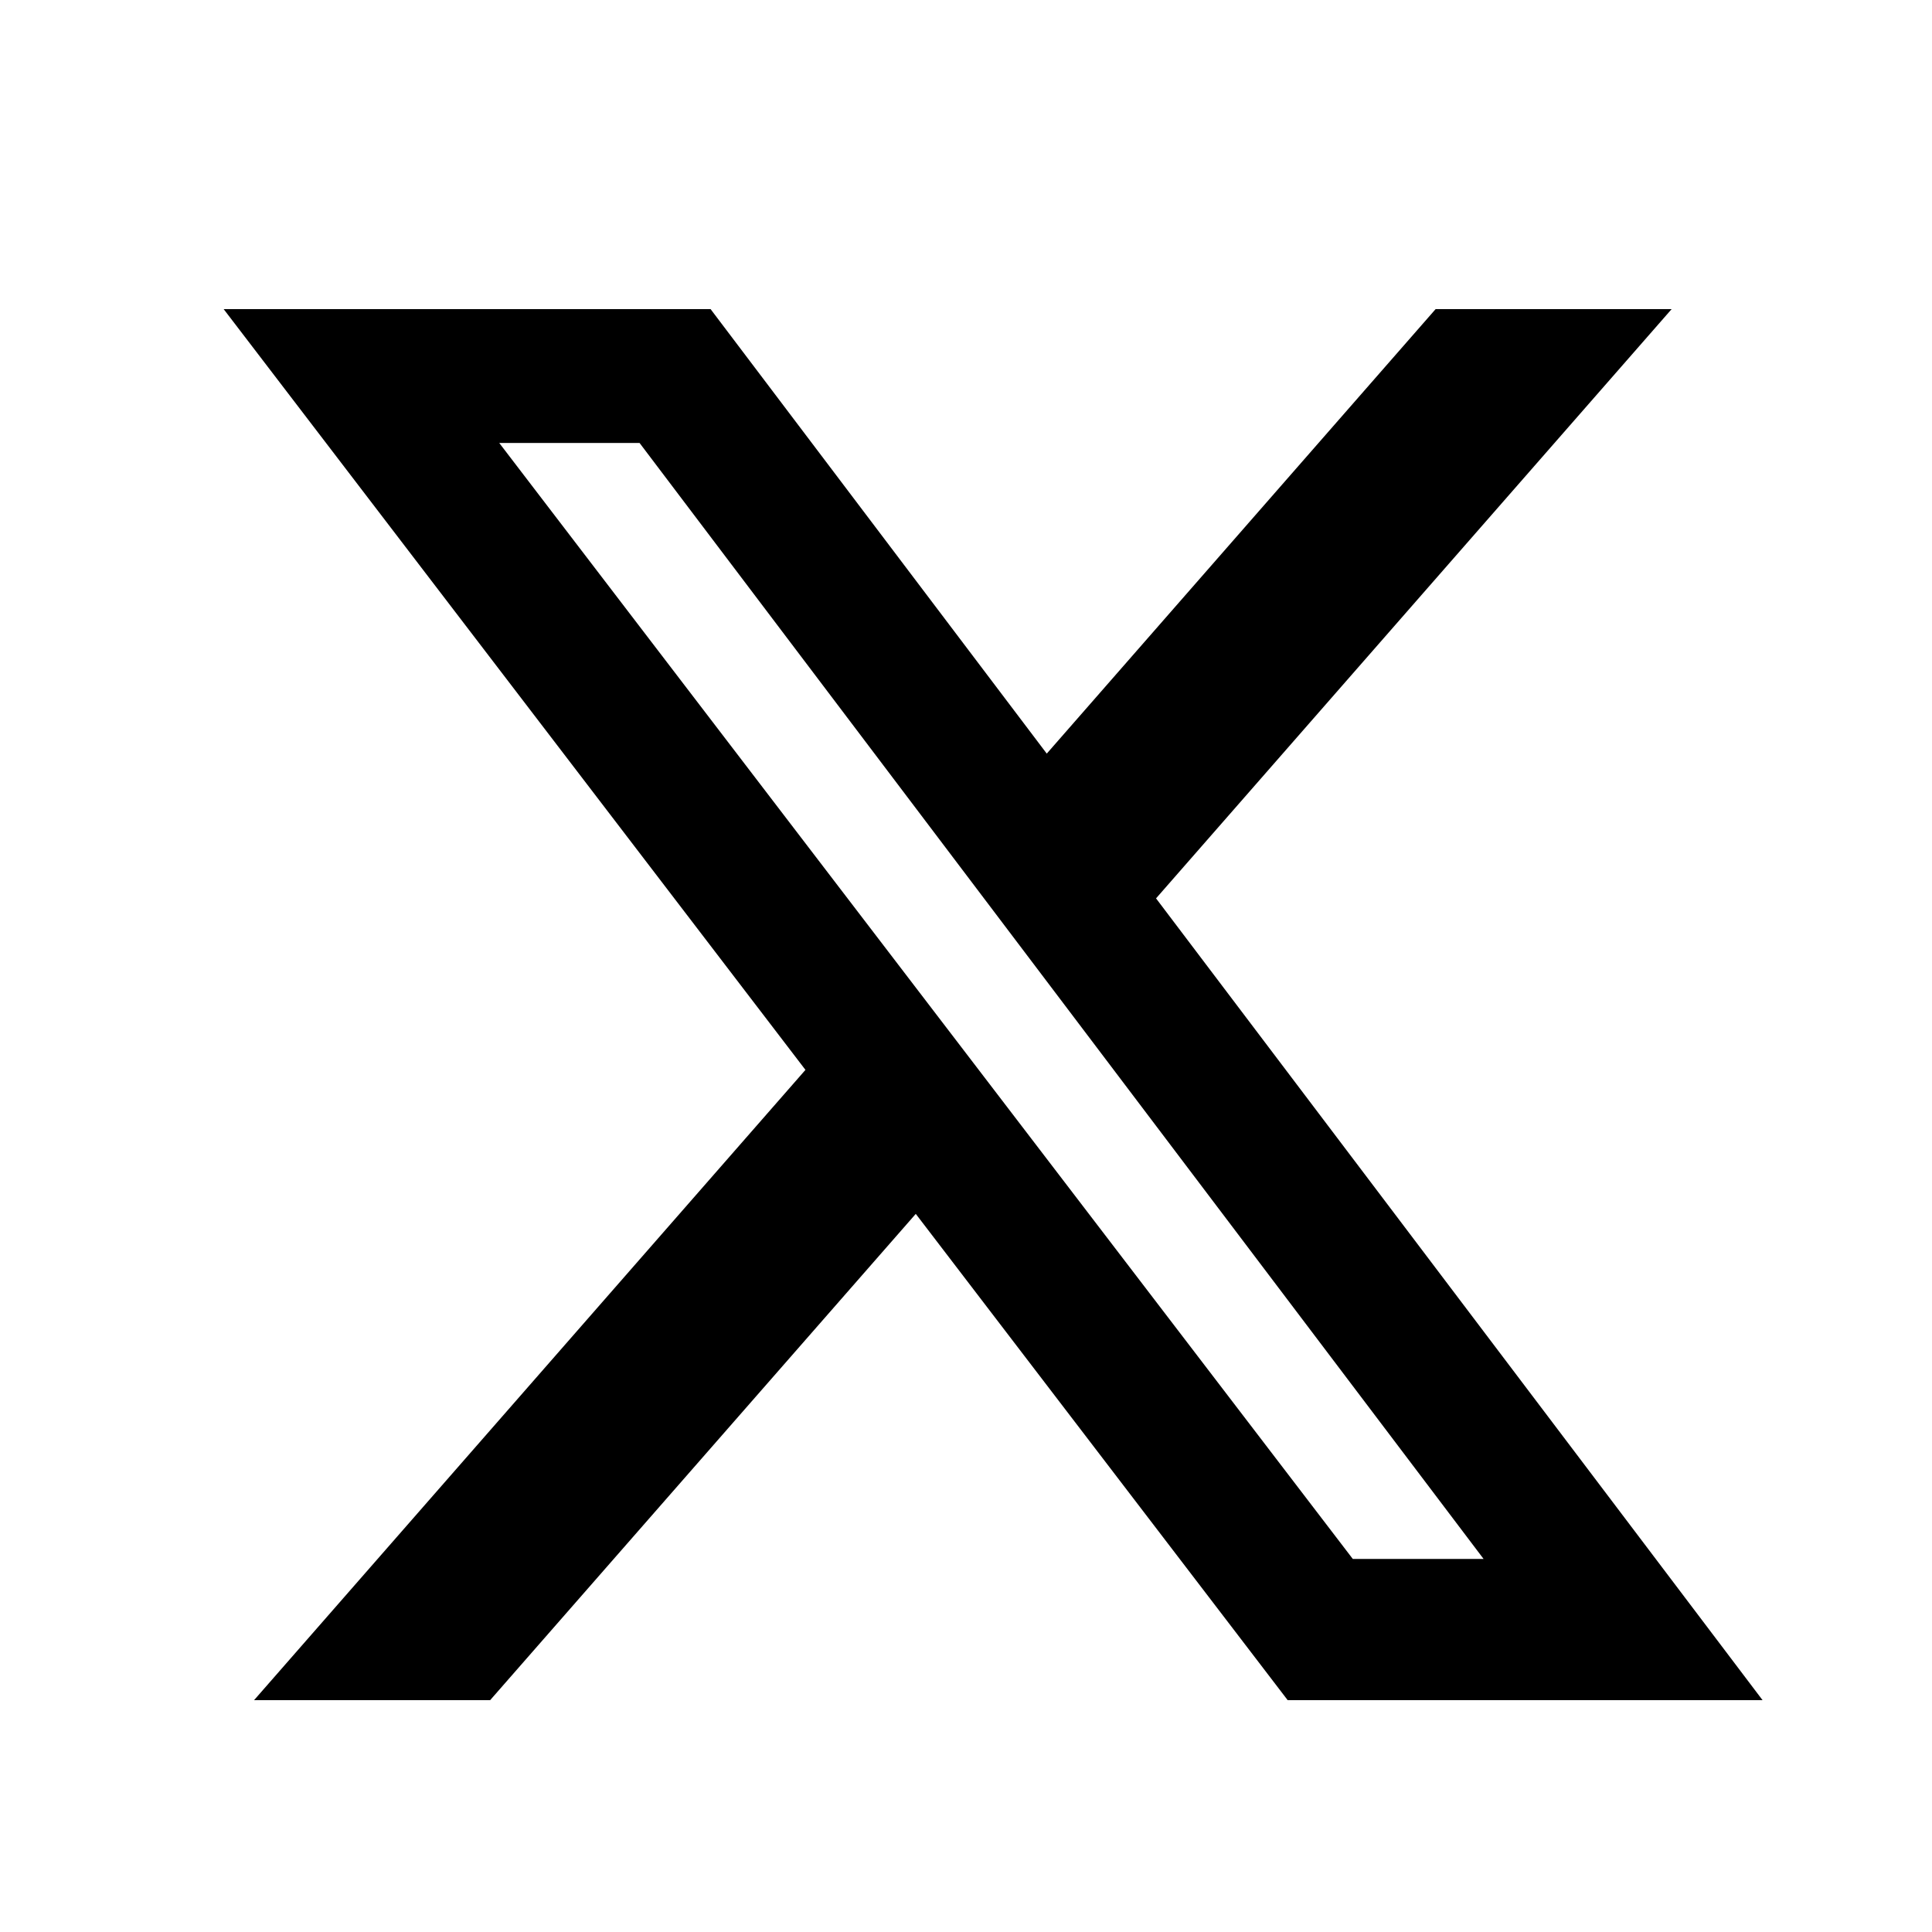 <svg width="30" height="30" viewBox="0 0 30 30" fill="none" xmlns="http://www.w3.org/2000/svg">
<path d="M22.292 4.8H25.957L17.951 13.95L27.369 26.4H19.995L14.22 18.849L7.611 26.4H3.945L12.507 16.613L3.473 4.8H11.034L16.254 11.702L22.292 4.8ZM21.006 24.207H23.037L9.931 6.878H7.752L21.006 24.207Z" fill="black"/>
</svg>
